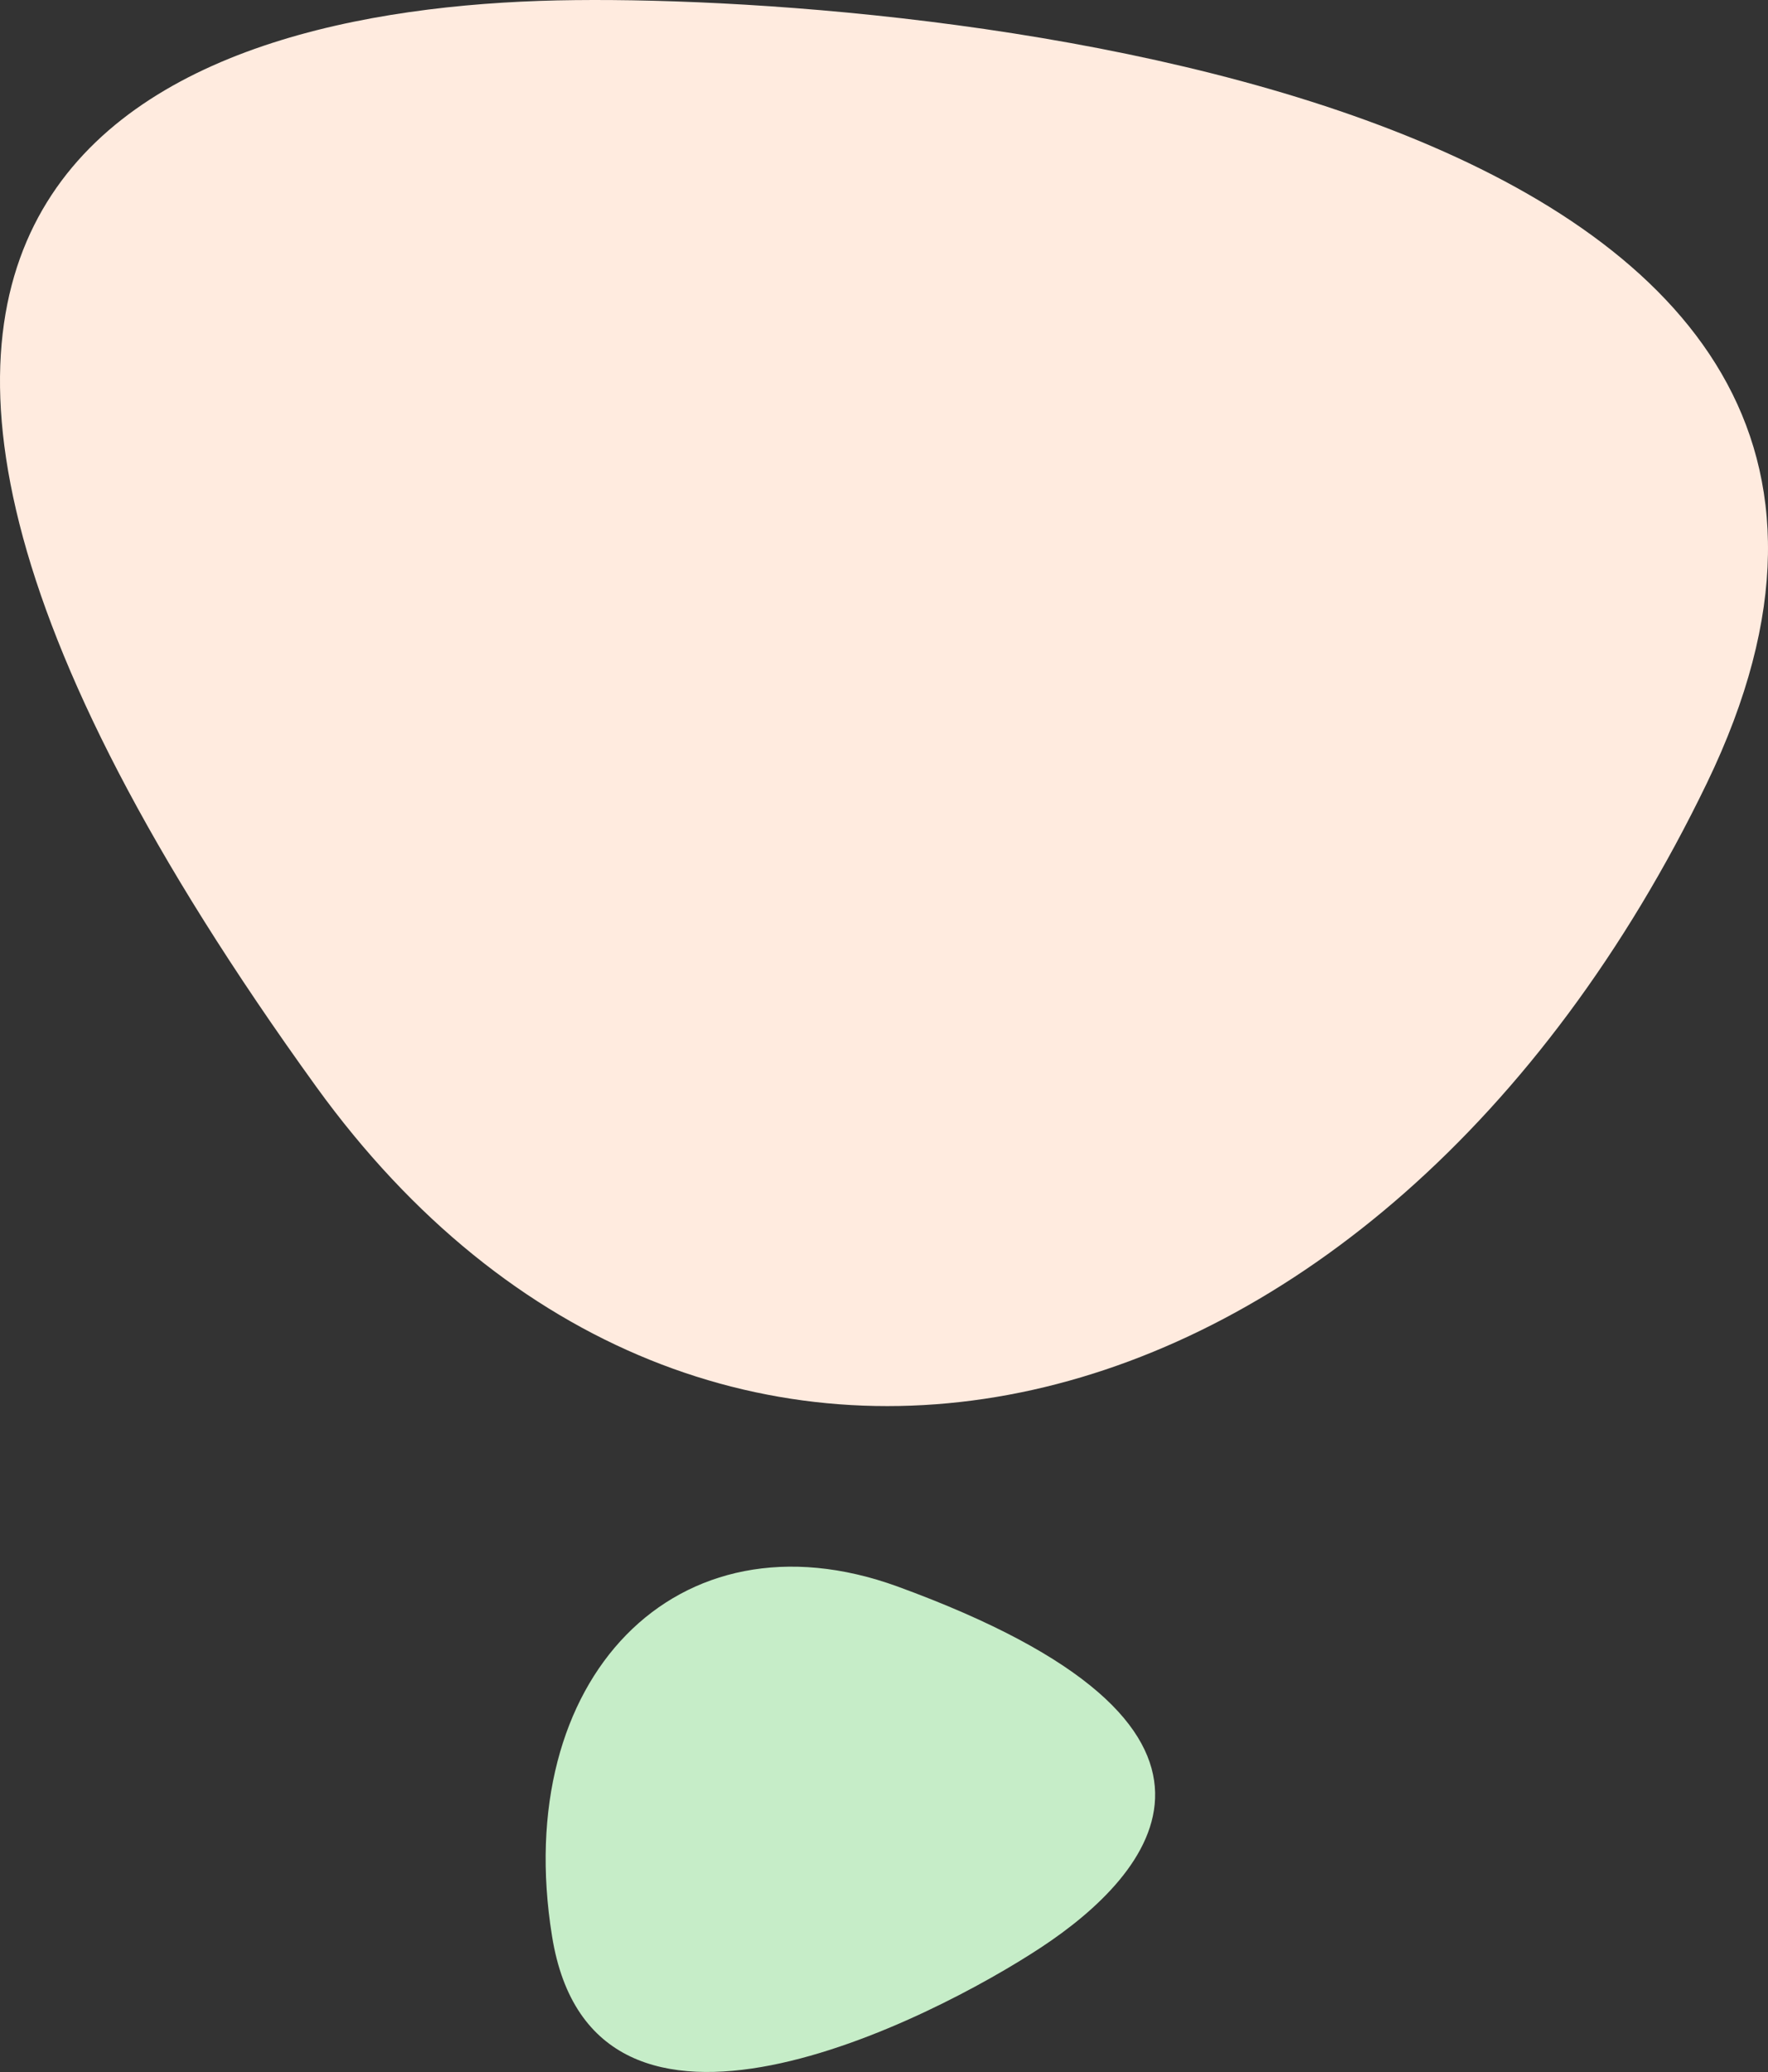 <svg xmlns="http://www.w3.org/2000/svg" width="379.385" height="444.484" viewBox="0 0 379.385 444.484">
  <rect x="0" y="0" width="379.385" height="444.484" fill="#333333" stroke="none"/>
  <g id="Groupe_25704" data-name="Groupe 25704" transform="translate(189.693 222.242)">
    <g id="Groupe_25704-2" data-name="Groupe 25704" transform="translate(-189.693 -222.242)">
      <path id="Tracé_3274" data-name="Tracé 3274" d="M192.557,340.325c82.8,30.2,54.4,61.9,30.9,77.4s-96.2,52.8-105-2.4C109.557,360.225,145.157,323.125,192.557,340.325Z" transform="translate(0 0)" fill="#c6edc8"/>
      <path id="Tracé_28744" data-name="Tracé 28744" d="M67.857,233.125c-144.6-200.2-25.3-232.3,55.5-233.1,80.8-.9,313.4,22.2,242.9,168S150.557,347.525,67.857,233.125Z" transform="translate(0 0)" fill="#ffebdf"/>
    </g>
  </g>
</svg>
